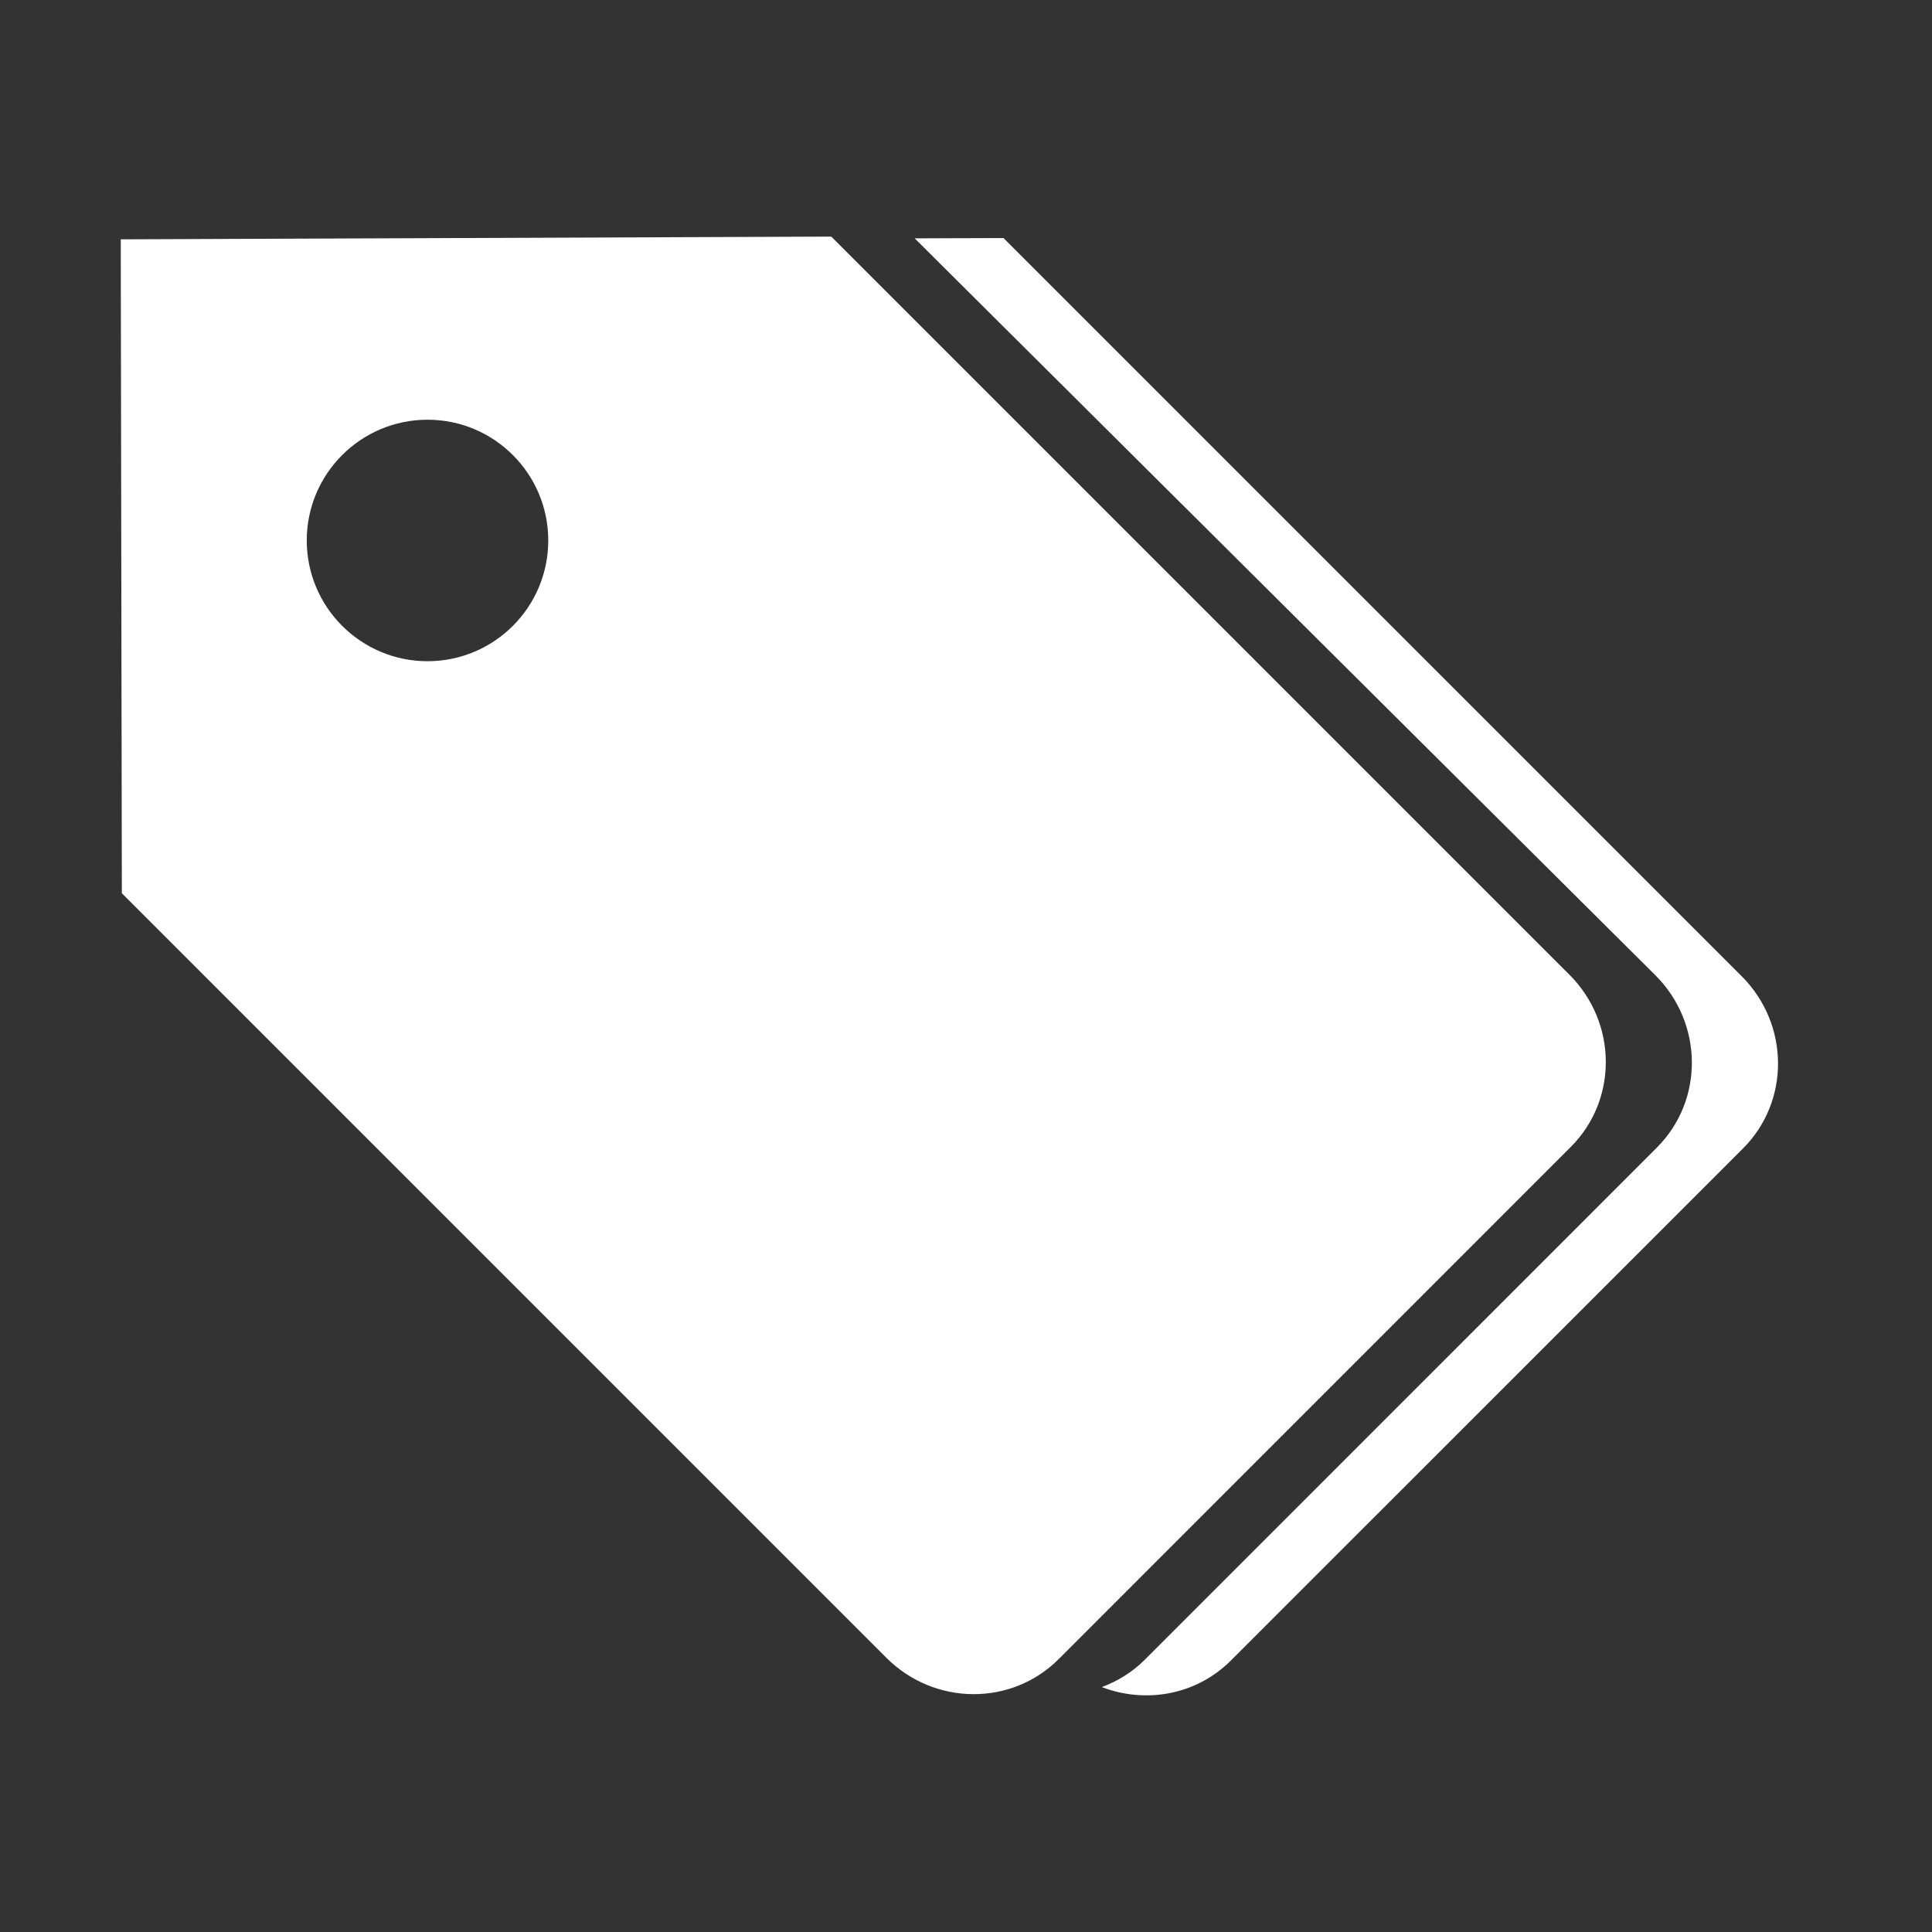 <?xml version="1.0" encoding="utf-8"?>
<!-- Generated by IcoMoon.io -->
<!DOCTYPE svg PUBLIC "-//W3C//DTD SVG 1.1//EN" "http://www.w3.org/Graphics/SVG/1.1/DTD/svg11.dtd">
<svg version="1.1" xmlns="http://www.w3.org/2000/svg" xmlns:xlink="http://www.w3.org/1999/xlink" width="90" height="90" viewBox="0 0 90 90">
<rect x="0" y="0" width="90" height="90" fill="#333333" stroke="none"/>
<path fill="#ffffff" d="M73.108 45.405l-34.383-34.383-33.1 0.127 0.051 30.462 35.612 35.612c2.233 2.236 5.827 2.267 8.027 0.067l23.861-23.864c2.197-2.197 2.168-5.788-0.067-8.021zM19.915 30.802c-3.105 0-5.625-2.52-5.625-5.625s2.52-5.625 5.625-5.625c3.108 0 5.625 2.52 5.625 5.625s-2.517 5.625-5.625 5.625zM81.129 45.472l-34.383-34.383-4.137 0.014 34.509 34.332c2.236 2.236 2.264 5.825 0.065 8.024l-23.861 23.864c-0.582 0.582-1.268 0.996-1.994 1.268 2.028 0.779 4.39 0.38 6.005-1.232l23.867-23.864c2.197-2.199 2.166-5.791-0.070-8.024z"></path>
</svg>
